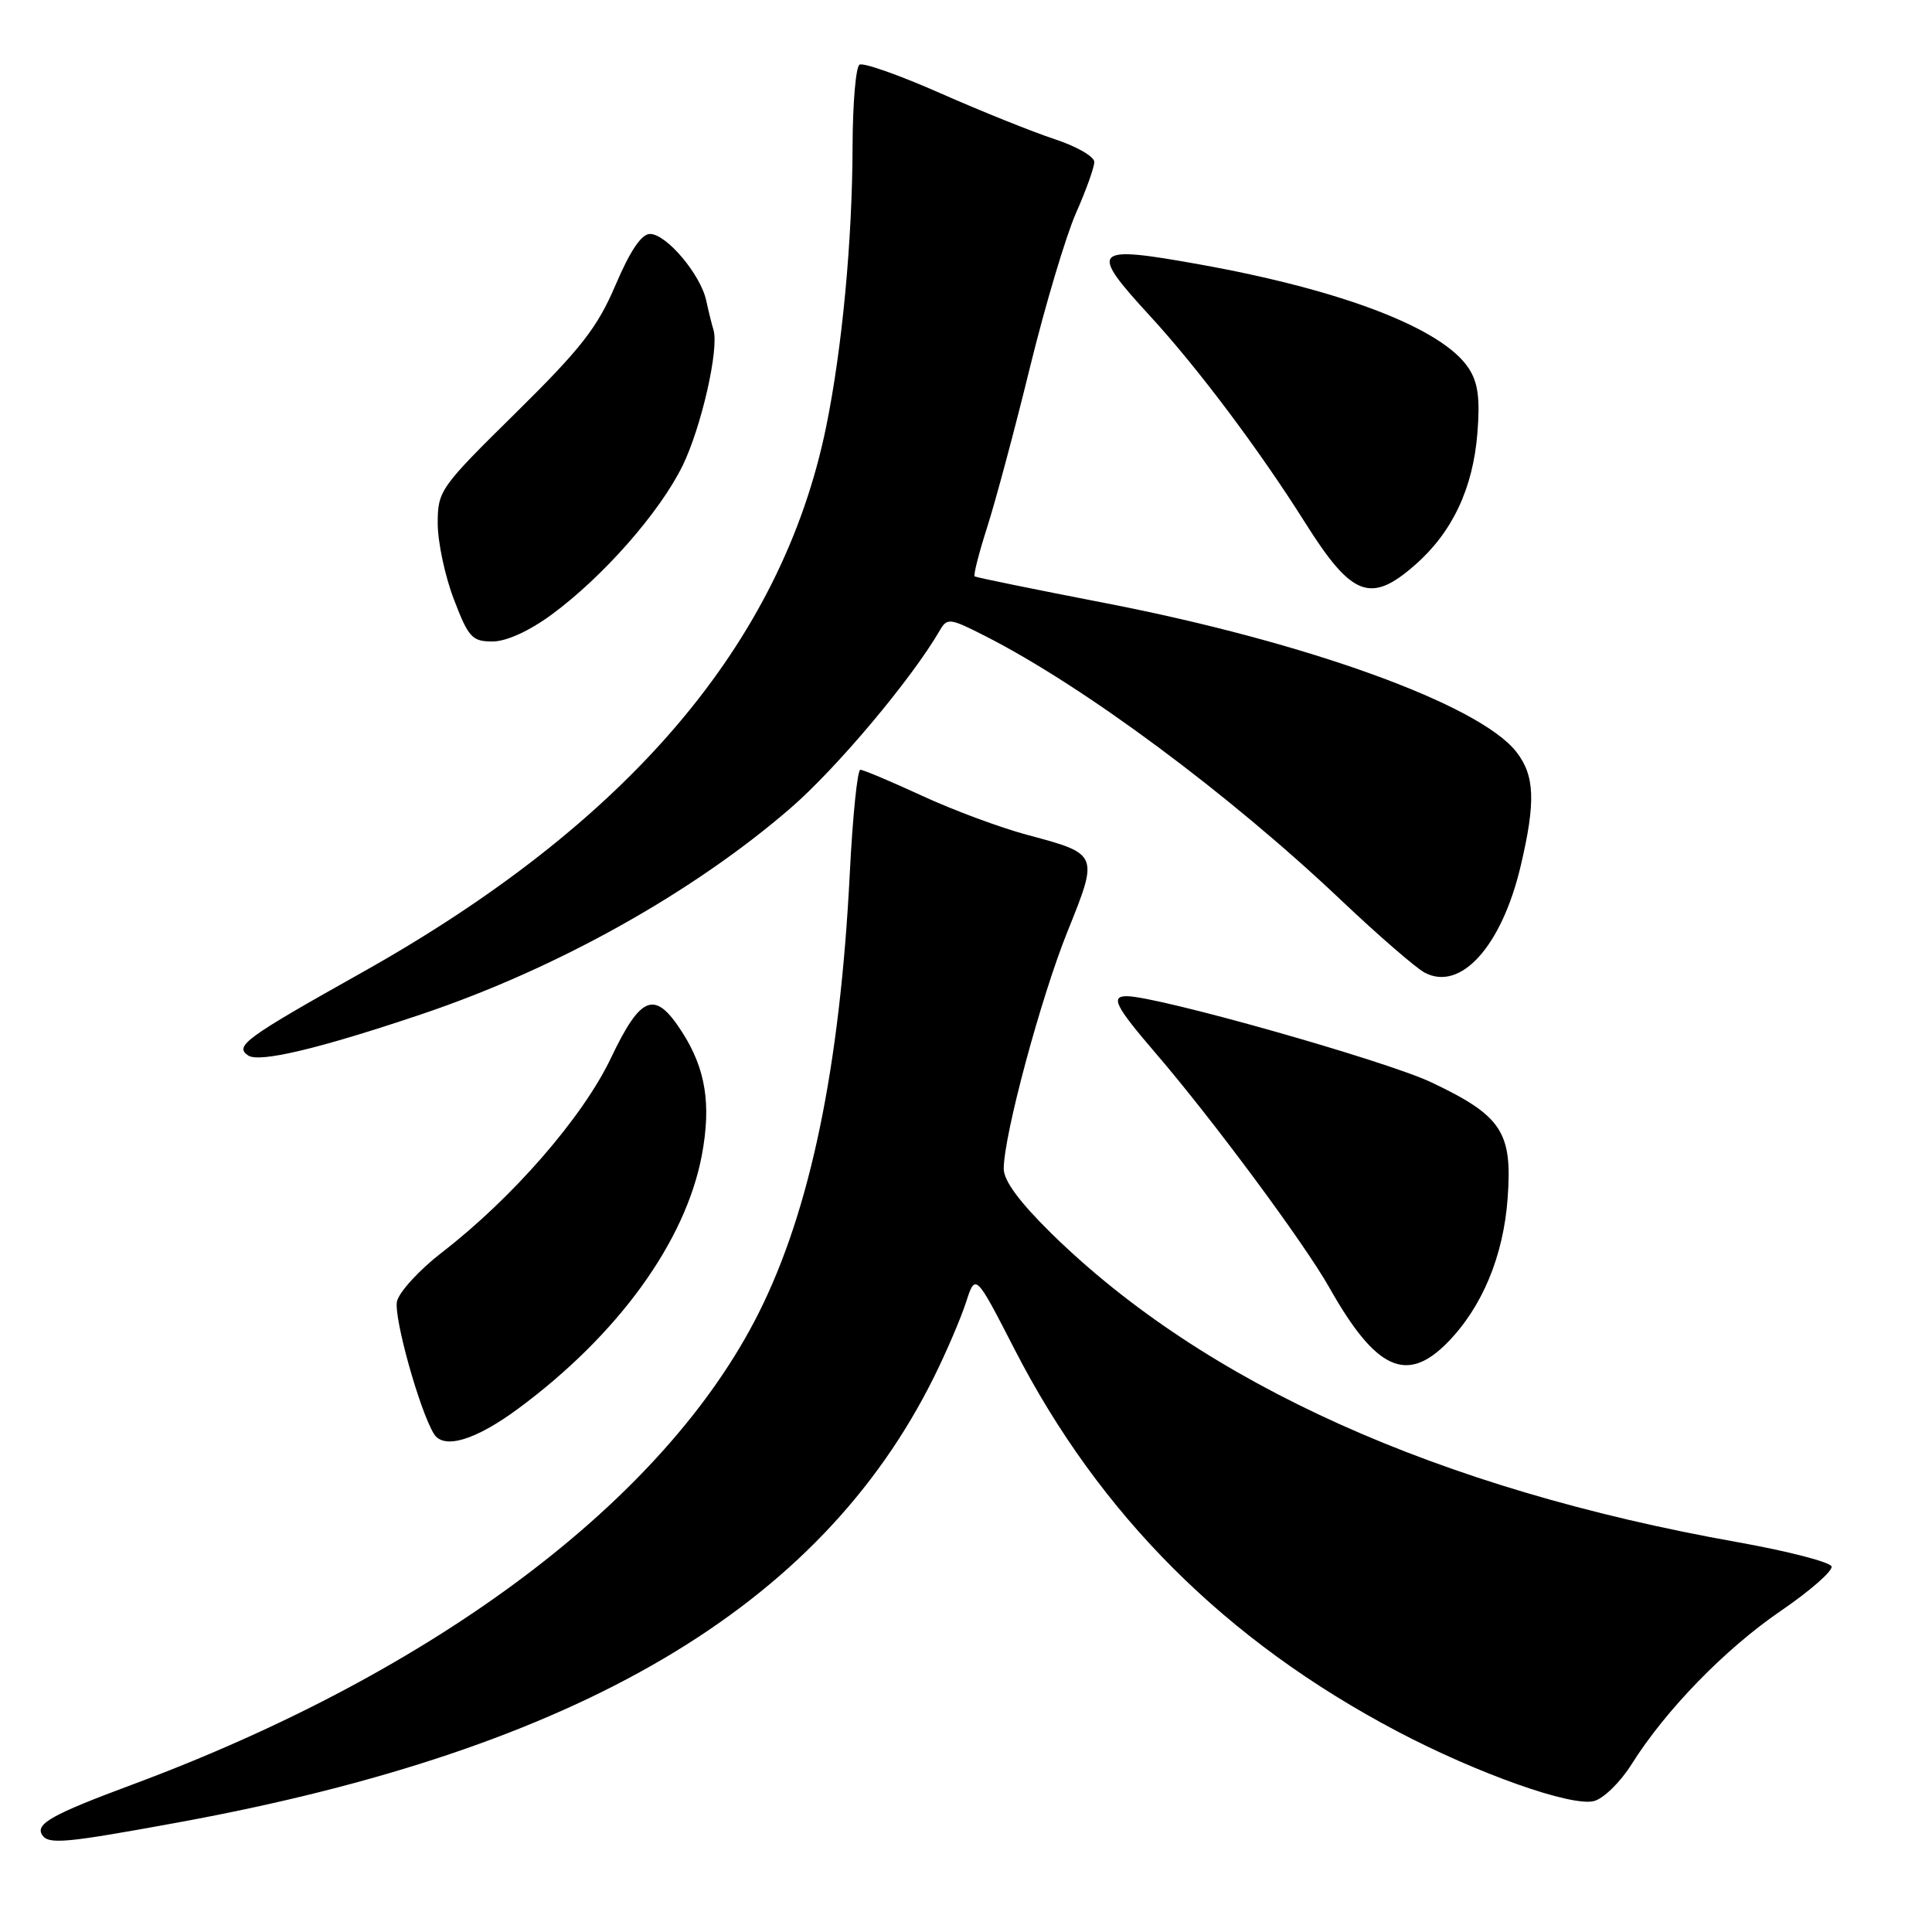 <?xml version="1.0" encoding="UTF-8" standalone="no"?>
<!DOCTYPE svg PUBLIC "-//W3C//DTD SVG 1.1//EN" "http://www.w3.org/Graphics/SVG/1.1/DTD/svg11.dtd" >
<svg xmlns="http://www.w3.org/2000/svg" xmlns:xlink="http://www.w3.org/1999/xlink" version="1.1" viewBox="0 0 256 256">
 <g >
 <path fill="currentColor"
d=" M 23.68 241.47 C 76.77 231.74 108.61 212.97 123.74 182.50 C 125.38 179.20 127.29 174.74 127.99 172.60 C 129.25 168.70 129.25 168.70 134.43 178.78 C 145.72 200.75 162.41 217.42 185.10 229.39 C 195.72 234.99 208.21 239.42 211.21 238.65 C 212.47 238.33 214.71 236.14 216.19 233.78 C 220.73 226.56 228.58 218.50 235.98 213.44 C 239.86 210.79 242.88 208.14 242.69 207.56 C 242.49 206.98 236.88 205.53 230.21 204.34 C 190.58 197.29 159.66 183.37 139.34 163.46 C 135.09 159.28 133.00 156.46 133.00 154.87 C 133.00 150.46 137.92 132.16 141.48 123.35 C 145.59 113.14 145.60 113.16 136.06 110.61 C 132.52 109.66 126.27 107.34 122.17 105.44 C 118.07 103.55 114.40 102.00 114.00 102.00 C 113.61 102.00 112.98 108.19 112.60 115.75 C 111.30 141.42 107.37 160.37 100.52 174.00 C 88.12 198.69 57.82 221.49 17.50 236.48 C 6.95 240.40 4.68 241.67 5.57 243.11 C 6.39 244.44 8.56 244.24 23.68 241.47 Z  M 68.64 186.67 C 81.89 176.88 90.84 164.53 93.00 153.06 C 94.26 146.33 93.51 141.62 90.38 136.75 C 86.78 131.14 84.95 131.81 80.94 140.22 C 77.21 148.05 67.91 158.74 58.55 165.96 C 55.61 168.23 52.93 171.14 52.61 172.41 C 52.11 174.40 55.59 186.90 57.50 190.00 C 58.80 192.10 62.99 190.84 68.64 186.67 Z  M 191.84 177.85 C 196.40 173.18 199.21 166.44 199.77 158.78 C 200.42 150.00 199.00 147.85 189.67 143.42 C 183.62 140.55 153.39 132.00 149.30 132.00 C 147.11 132.00 147.80 133.35 153.12 139.54 C 160.69 148.35 172.85 164.76 176.16 170.64 C 182.31 181.53 186.40 183.42 191.84 177.85 Z  M 56.00 134.34 C 73.83 128.32 91.80 118.28 104.73 107.10 C 110.85 101.81 120.81 89.96 124.53 83.53 C 125.50 81.85 125.86 81.89 130.53 84.27 C 143.63 90.93 162.87 105.21 177.81 119.38 C 182.66 123.97 187.59 128.24 188.76 128.87 C 193.54 131.43 198.99 125.39 201.50 114.74 C 203.51 106.22 203.37 102.74 200.90 99.60 C 195.97 93.34 173.17 85.09 146.50 79.92 C 137.15 78.11 129.34 76.51 129.15 76.38 C 128.95 76.24 129.71 73.29 130.82 69.81 C 131.93 66.34 134.49 56.80 136.49 48.61 C 138.50 40.43 141.24 31.26 142.57 28.24 C 143.91 25.22 145.00 22.17 145.00 21.46 C 145.00 20.74 142.64 19.39 139.75 18.44 C 136.86 17.49 130.06 14.76 124.64 12.37 C 119.22 9.97 114.38 8.26 113.89 8.57 C 113.40 8.87 112.99 13.70 112.97 19.31 C 112.94 31.91 111.59 46.20 109.46 56.60 C 103.58 85.20 83.30 109.04 48.00 128.84 C 32.48 137.55 31.02 138.61 32.89 139.86 C 34.37 140.85 42.36 138.94 56.00 134.34 Z  M 73.05 81.47 C 79.89 76.45 87.42 67.89 90.45 61.70 C 92.94 56.59 95.30 46.22 94.54 43.71 C 94.33 43.05 93.90 41.30 93.58 39.83 C 92.83 36.36 88.30 31.00 86.13 31.00 C 85.00 31.00 83.50 33.22 81.57 37.75 C 79.16 43.40 77.01 46.16 68.35 54.70 C 58.29 64.61 58.00 65.02 58.00 69.36 C 58.00 71.81 58.96 76.34 60.14 79.41 C 62.07 84.47 62.56 85.00 65.25 85.00 C 67.09 85.00 70.08 83.64 73.05 81.47 Z  M 187.52 74.84 C 192.43 70.54 195.17 64.74 195.76 57.43 C 196.13 52.81 195.85 50.70 194.61 48.80 C 191.16 43.54 177.97 38.45 158.92 35.03 C 144.66 32.47 144.20 32.97 152.43 41.92 C 158.73 48.78 166.87 59.63 172.93 69.25 C 179.12 79.08 181.61 80.04 187.52 74.84 Z "/>
</g>
</svg>